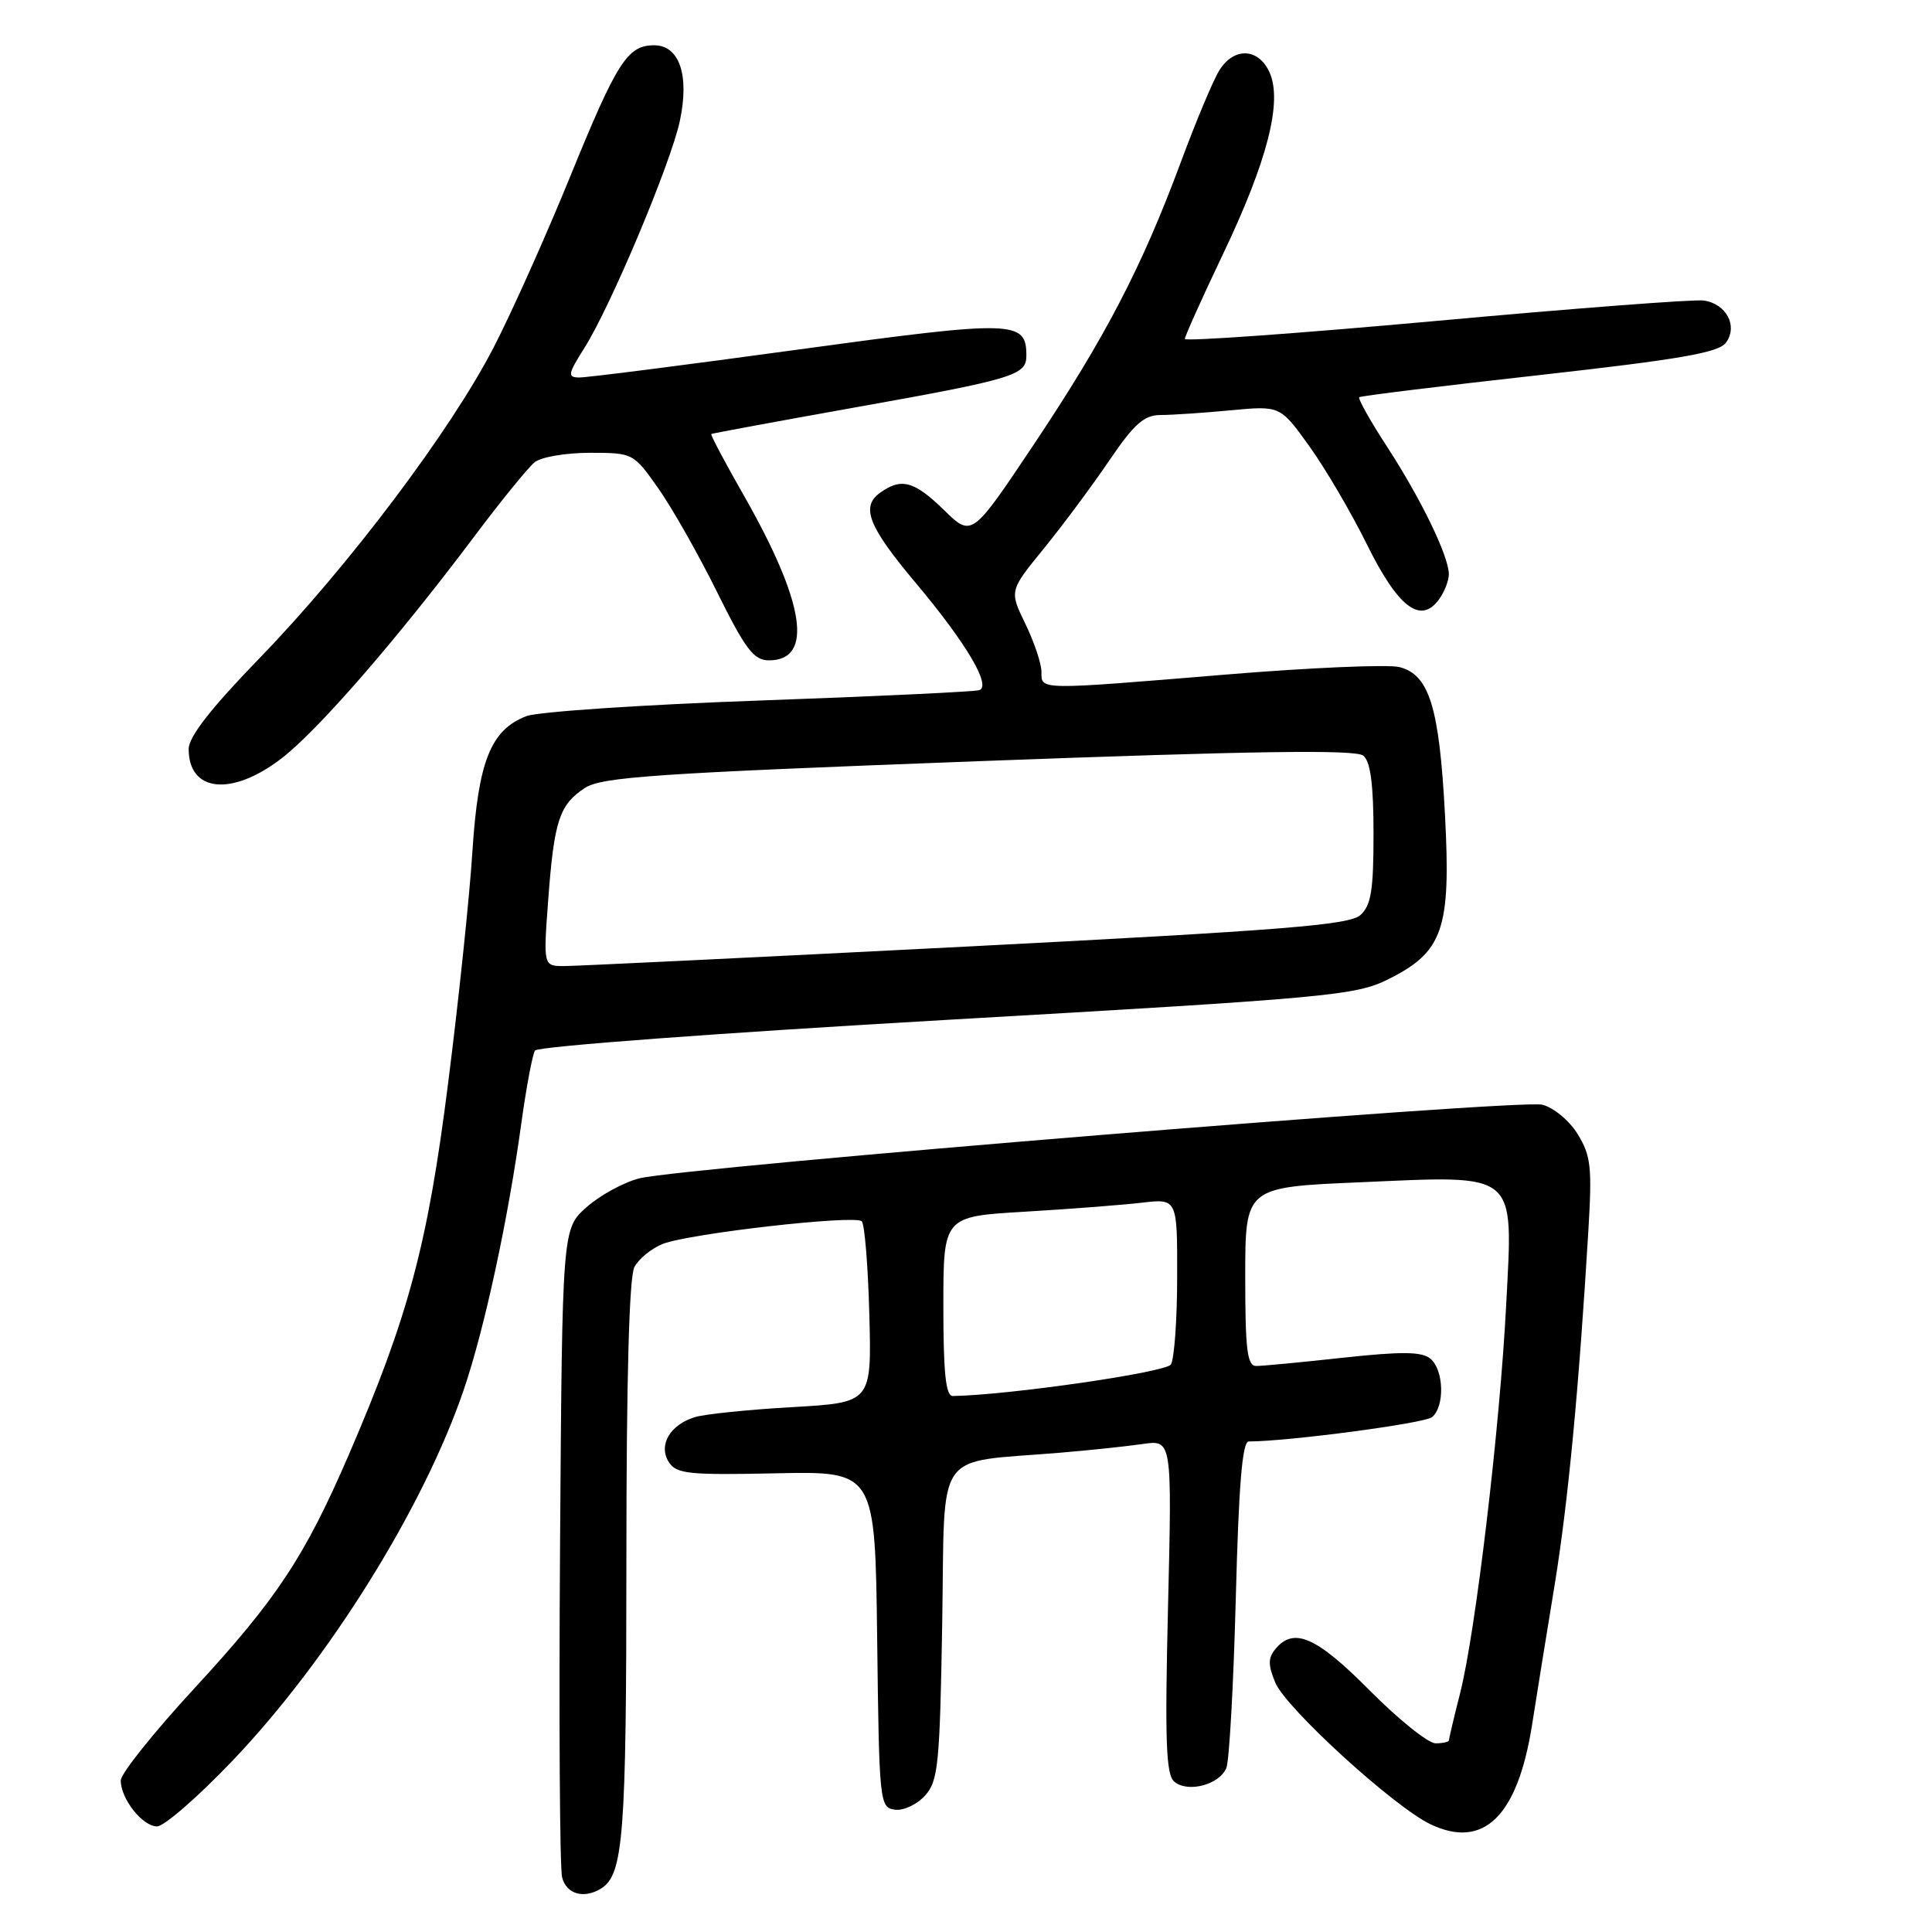 <?xml version="1.0" encoding="UTF-8" standalone="no"?>
<!DOCTYPE svg PUBLIC "-//W3C//DTD SVG 1.1//EN" "http://www.w3.org/Graphics/SVG/1.1/DTD/svg11.dtd" >
<svg xmlns="http://www.w3.org/2000/svg" xmlns:xlink="http://www.w3.org/1999/xlink" version="1.1" viewBox="0 0 256 256">
 <g >
 <path fill="currentColor"
d=" M 79.69 250.21 C 82.60 248.36 83.00 243.19 83.00 206.87 C 83.00 182.70 83.37 169.18 84.06 167.89 C 84.64 166.80 86.33 165.42 87.81 164.83 C 91.28 163.45 113.29 160.94 114.19 161.83 C 114.57 162.20 115.02 167.75 115.19 174.17 C 115.50 185.85 115.50 185.85 105.00 186.45 C 99.22 186.78 93.42 187.37 92.10 187.77 C 88.77 188.78 87.19 191.50 88.63 193.75 C 89.63 195.30 91.29 195.47 102.86 195.22 C 115.96 194.95 115.96 194.95 116.23 217.22 C 116.49 238.84 116.56 239.51 118.56 239.79 C 119.69 239.96 121.48 239.12 122.56 237.94 C 124.32 235.99 124.53 233.91 124.85 214.99 C 125.24 191.51 123.56 193.92 140.50 192.49 C 144.35 192.17 149.25 191.65 151.40 191.34 C 155.30 190.77 155.30 190.77 154.77 212.87 C 154.34 230.80 154.50 235.17 155.61 236.09 C 157.41 237.59 161.59 236.48 162.50 234.26 C 162.89 233.29 163.45 223.16 163.75 211.75 C 164.14 196.73 164.61 191.00 165.47 191.00 C 170.65 191.00 188.76 188.60 189.75 187.78 C 191.46 186.37 191.33 181.52 189.53 180.03 C 188.40 179.09 185.78 179.06 177.99 179.90 C 172.45 180.51 167.26 181.00 166.46 181.00 C 165.26 181.00 165.00 178.88 165.00 169.16 C 165.00 157.31 165.00 157.31 180.17 156.66 C 201.31 155.74 200.49 155.06 199.58 172.86 C 198.74 189.17 195.53 216.22 193.48 224.33 C 192.66 227.54 192.00 230.35 192.00 230.58 C 192.00 230.81 191.20 231.00 190.22 231.00 C 189.25 231.00 185.32 227.85 181.50 224.00 C 174.42 216.87 171.44 215.56 169.00 218.50 C 168.02 219.69 168.01 220.61 168.98 222.95 C 170.38 226.34 184.70 239.41 189.54 241.72 C 196.58 245.08 201.08 240.69 203.00 228.59 C 203.61 224.69 204.96 216.32 206.00 210.00 C 207.78 199.07 209.21 184.05 210.47 163.00 C 210.97 154.65 210.80 153.11 209.05 150.28 C 207.95 148.49 205.86 146.75 204.36 146.38 C 201.32 145.61 90.60 154.65 84.71 156.14 C 82.63 156.67 79.48 158.39 77.71 159.97 C 74.50 162.83 74.50 162.83 74.21 204.67 C 74.05 227.68 74.17 247.51 74.48 248.75 C 75.04 251.00 77.41 251.66 79.69 250.21 Z  M 30.85 233.26 C 43.59 219.90 56.15 199.74 61.46 184.12 C 64.20 176.07 67.32 161.64 69.08 148.83 C 69.74 144.07 70.55 139.73 70.89 139.20 C 71.23 138.66 95.46 136.86 125.42 135.14 C 176.14 132.23 179.62 131.91 183.92 129.77 C 191.22 126.15 192.27 123.13 191.47 108.00 C 190.72 93.70 189.39 89.39 185.42 88.39 C 183.92 88.02 173.66 88.46 162.60 89.37 C 137.34 91.46 138.00 91.46 138.00 89.03 C 138.00 87.94 137.04 85.08 135.87 82.67 C 133.74 78.29 133.74 78.29 138.31 72.69 C 140.82 69.60 144.72 64.36 146.97 61.04 C 150.29 56.15 151.59 55.00 153.79 54.99 C 155.28 54.99 159.45 54.71 163.06 54.37 C 169.63 53.75 169.63 53.75 173.49 59.12 C 175.62 62.08 179.06 67.95 181.14 72.17 C 185.25 80.49 188.24 82.77 190.67 79.43 C 191.40 78.43 191.99 76.92 191.98 76.06 C 191.94 73.64 188.30 66.13 183.81 59.22 C 181.56 55.77 179.90 52.80 180.11 52.63 C 180.33 52.46 191.07 51.14 203.99 49.70 C 222.72 47.60 227.72 46.73 228.70 45.40 C 230.31 43.20 228.75 40.25 225.75 39.82 C 224.51 39.64 208.54 40.86 190.25 42.53 C 171.96 44.19 157.00 45.26 157.00 44.91 C 157.00 44.55 159.27 39.52 162.03 33.72 C 167.94 21.35 169.97 13.42 168.21 9.57 C 166.76 6.37 163.55 6.22 161.61 9.25 C 160.81 10.49 158.50 16.00 156.46 21.50 C 151.29 35.43 146.41 44.80 136.93 58.98 C 128.77 71.18 128.77 71.18 125.09 67.59 C 121.13 63.72 119.40 63.26 116.57 65.33 C 114.04 67.18 115.09 69.81 121.38 77.29 C 128.06 85.25 131.42 90.94 129.74 91.45 C 129.06 91.66 115.90 92.28 100.50 92.83 C 85.10 93.38 71.26 94.31 69.75 94.89 C 65.03 96.71 63.37 100.87 62.60 112.78 C 62.23 118.67 60.78 132.50 59.38 143.50 C 56.68 164.91 54.13 174.42 46.20 192.80 C 40.38 206.27 36.69 211.86 25.75 223.72 C 20.39 229.53 16.00 235.02 16.00 235.92 C 16.00 238.36 18.88 242.00 20.81 242.01 C 21.74 242.01 26.26 238.08 30.85 233.26 Z  M 37.24 100.54 C 42.08 96.85 52.59 84.75 62.94 70.96 C 66.43 66.31 69.99 61.94 70.84 61.25 C 71.69 60.56 74.97 60.00 78.14 60.00 C 83.87 60.00 83.93 60.03 87.20 64.67 C 89.02 67.24 92.53 73.43 95.00 78.42 C 98.79 86.07 99.88 87.50 101.89 87.50 C 107.84 87.50 106.67 79.85 98.52 65.58 C 96.04 61.23 94.11 57.59 94.25 57.51 C 94.39 57.42 102.83 55.86 113.00 54.04 C 134.31 50.24 136.00 49.73 136.00 47.15 C 136.00 42.43 134.50 42.39 105.67 46.33 C 90.73 48.38 77.71 50.04 76.74 50.02 C 75.17 50.00 75.25 49.56 77.45 46.08 C 80.92 40.59 88.88 21.65 90.08 16.04 C 91.38 9.98 90.03 6.00 86.68 6.00 C 83.14 6.00 81.75 8.18 75.51 23.50 C 72.37 31.20 67.84 41.33 65.43 46.00 C 59.73 57.06 46.21 75.01 34.40 87.20 C 27.94 93.86 25.00 97.63 25.00 99.25 C 25.00 104.96 30.67 105.56 37.24 100.54 Z  M 125.00 173.10 C 125.00 161.19 125.00 161.19 135.75 160.56 C 141.66 160.21 148.64 159.67 151.25 159.37 C 156.00 158.81 156.00 158.81 155.98 169.16 C 155.98 174.85 155.60 180.08 155.15 180.80 C 154.48 181.85 133.64 184.86 126.25 184.98 C 125.32 184.99 125.00 181.96 125.00 173.10 Z  M 72.64 119.25 C 73.42 108.75 74.11 106.63 77.50 104.41 C 79.73 102.95 86.81 102.47 129.69 100.86 C 166.34 99.49 179.66 99.30 180.65 100.13 C 181.60 100.92 182.00 103.96 182.00 110.47 C 182.00 117.98 181.68 119.98 180.25 121.26 C 178.79 122.57 170.00 123.27 128.00 125.43 C 100.22 126.85 76.26 128.01 74.74 128.01 C 71.99 128.00 71.99 128.00 72.64 119.25 Z "/>
</g>
</svg>